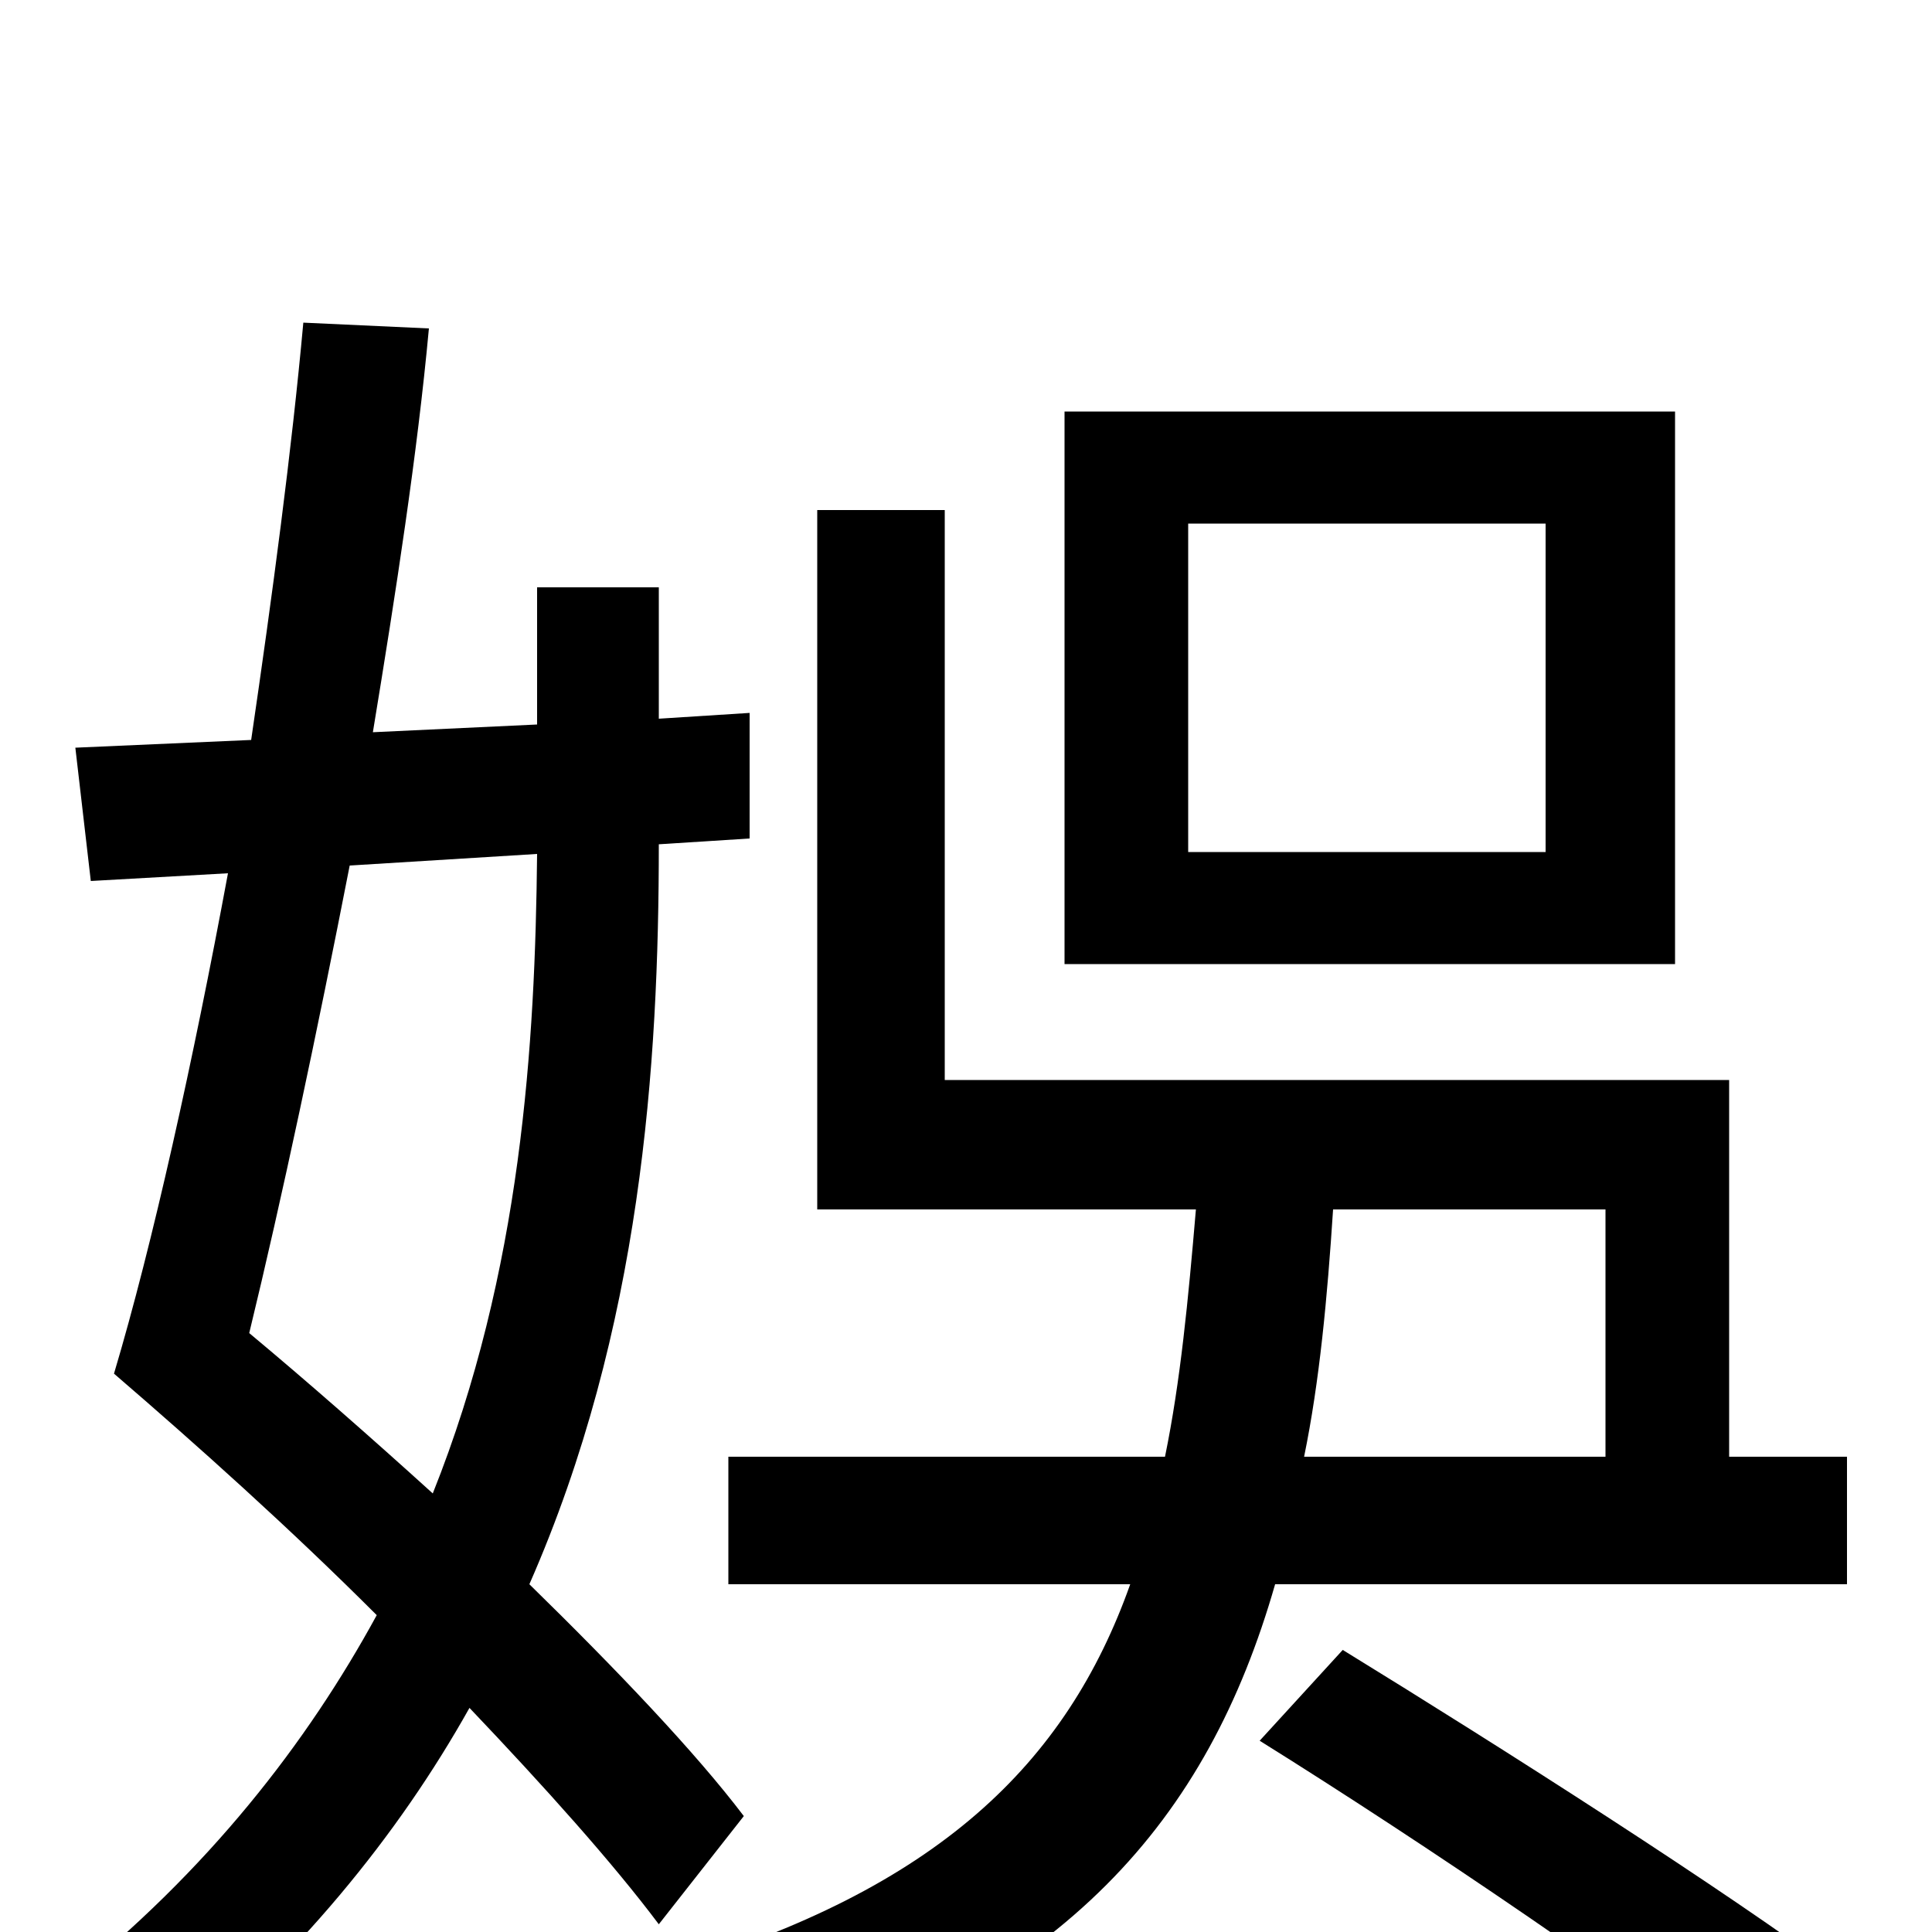 <svg xmlns="http://www.w3.org/2000/svg" viewBox="0 -1000 1000 1000">
	<path fill="#000000" d="M800 -559H615V-729H800ZM867 -787H551V-501H867ZM278 -558C277 -460 270 -342 224 -227C192 -256 159 -285 129 -310C146 -380 164 -465 181 -552ZM385 -60C360 -93 319 -136 274 -180C332 -312 341 -449 341 -563L388 -566V-631L341 -628V-696H278V-625L193 -621C205 -694 216 -765 222 -830L157 -833C151 -767 141 -692 130 -617L39 -613L47 -544L118 -548C100 -451 79 -356 59 -289C102 -252 150 -209 195 -164C159 -98 108 -32 34 27C50 37 73 58 83 72C154 14 206 -50 243 -116C282 -75 317 -36 341 -4ZM652 -99C737 -46 852 32 909 78L953 23C894 -21 778 -95 695 -146ZM831 -374V-246H675C683 -285 687 -328 690 -374ZM895 -246V-441H489V-736H423V-374H619C615 -327 611 -285 603 -246H377V-180H585C552 -87 485 -22 347 19C361 33 381 60 389 79C552 27 625 -58 660 -180H956V-246Z"/>
</svg>